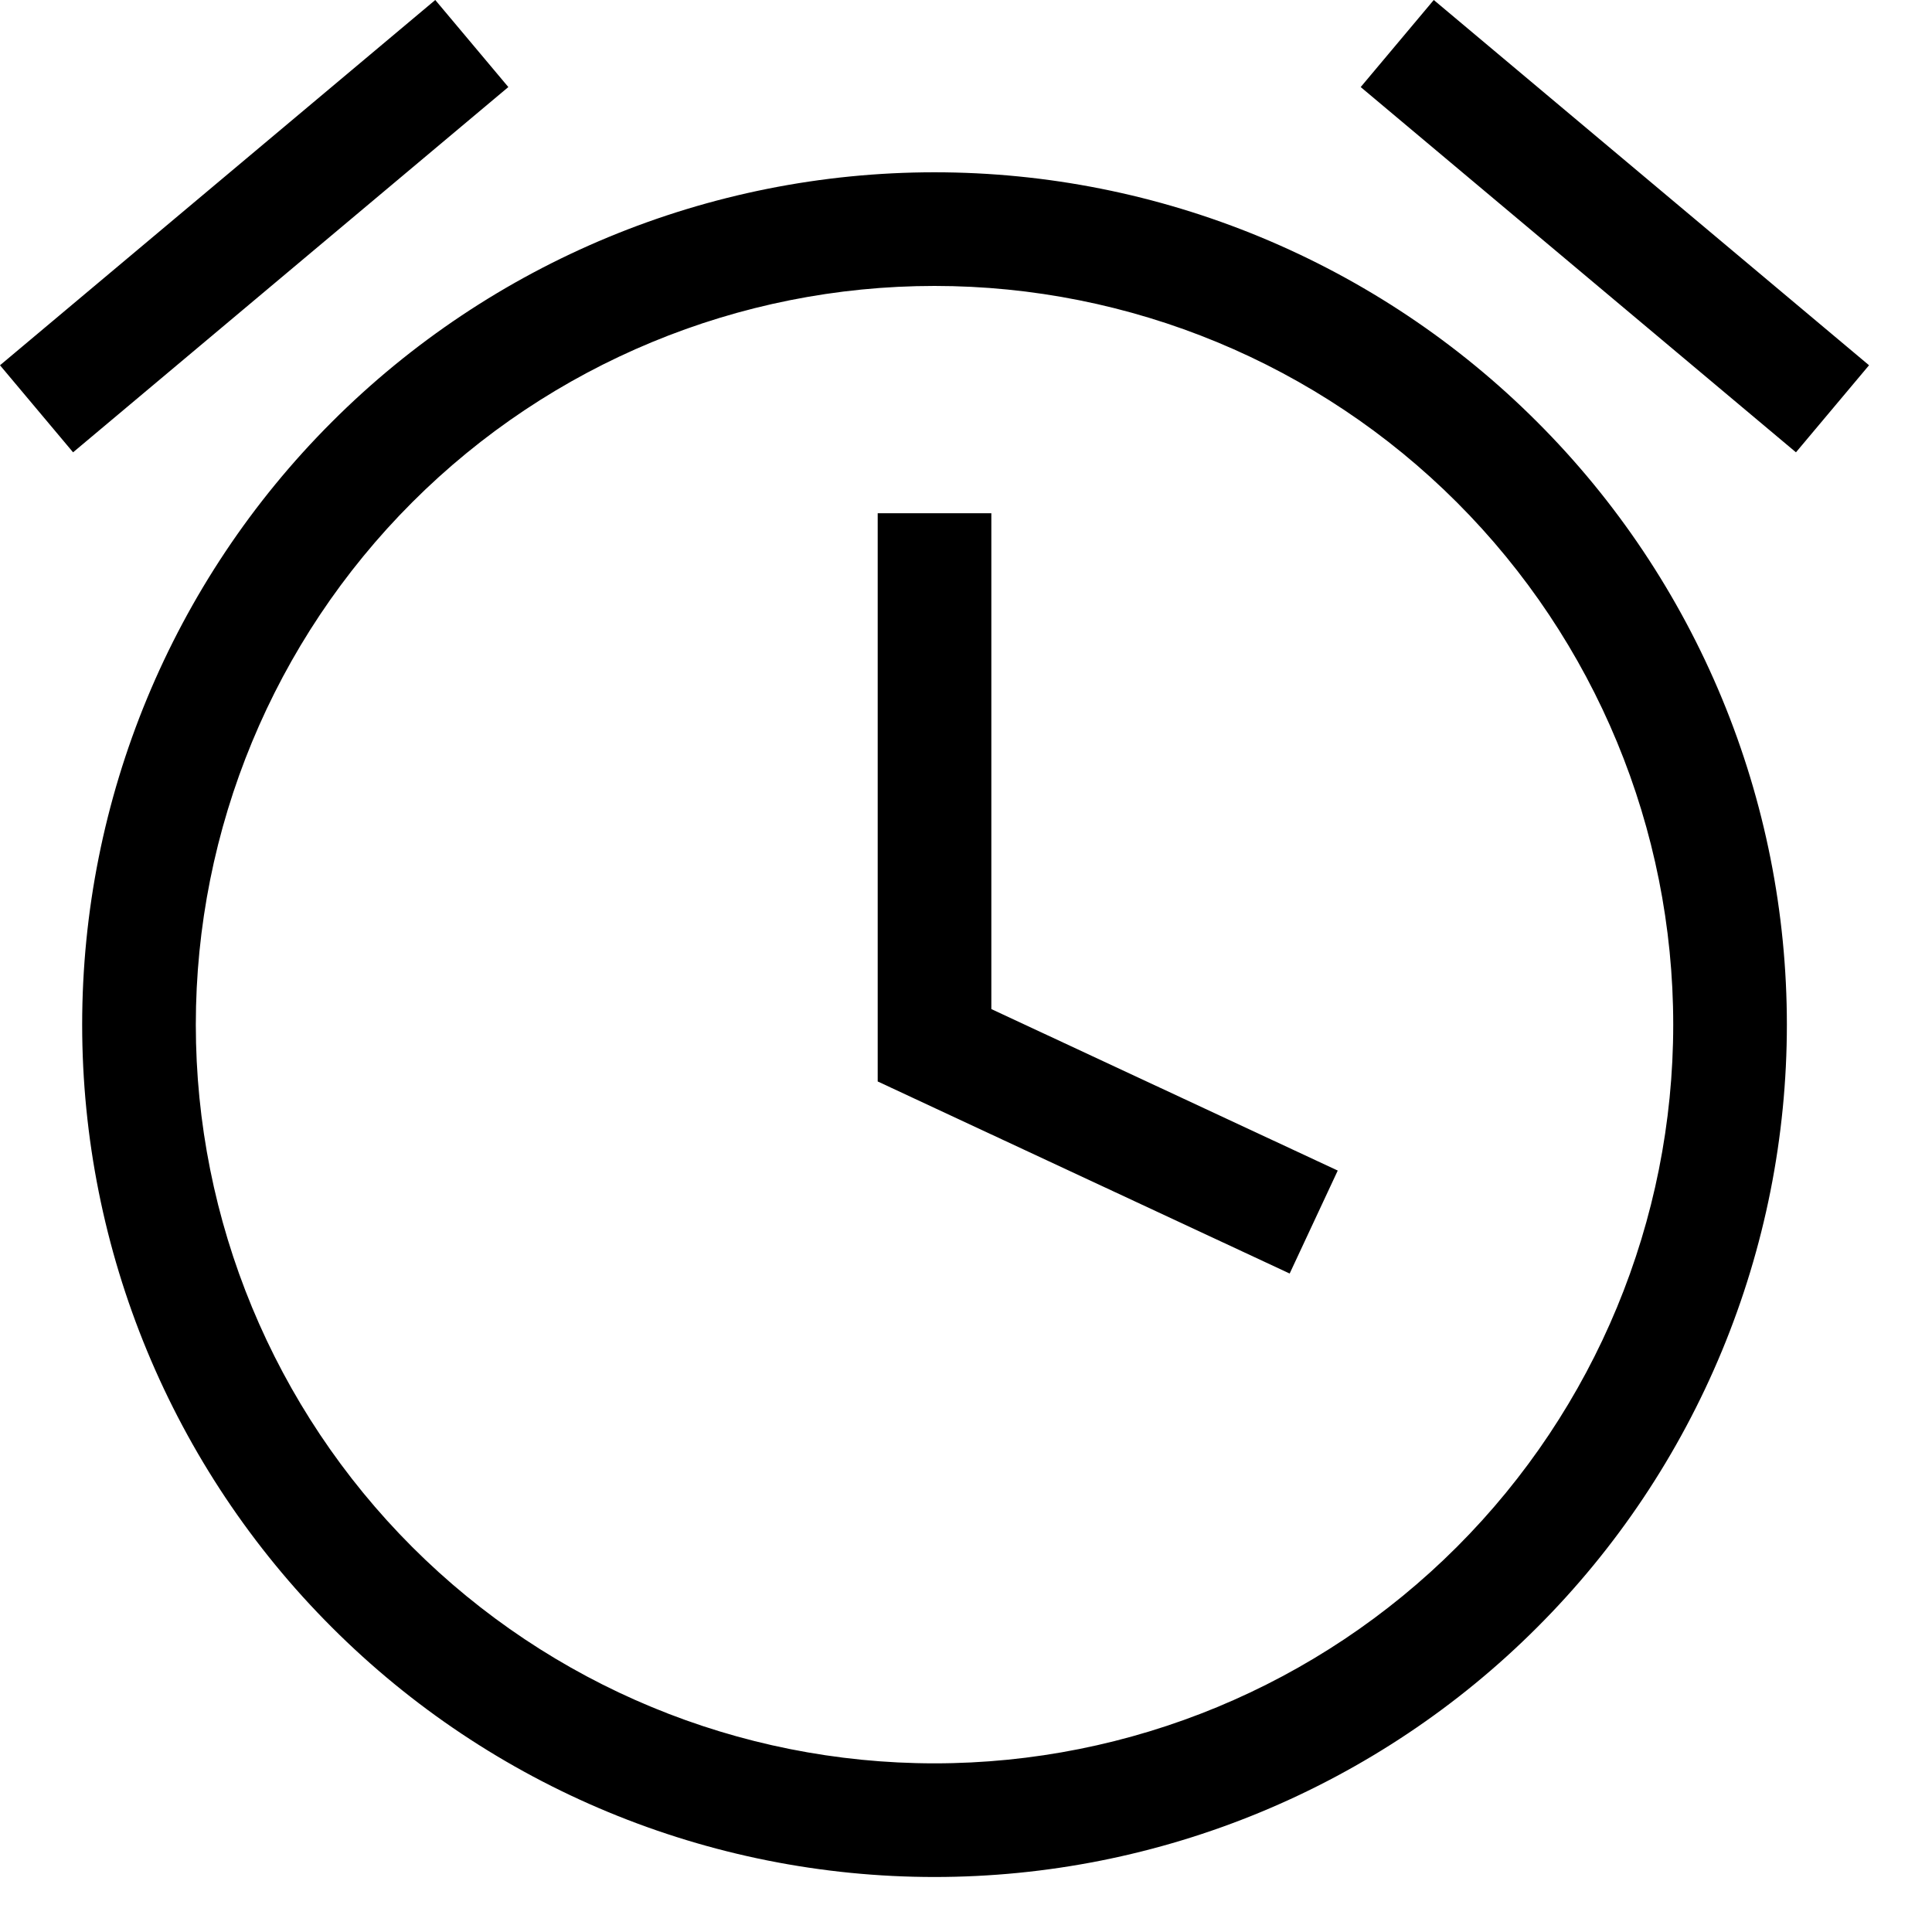<svg width="17" height="17" viewBox="0 0 17 17" fill="none" xmlns="http://www.w3.org/2000/svg">
<path d="M8.223 1.516C9.208 1.516 10.183 1.71 11.093 2.087C12.003 2.464 12.83 3.016 13.526 3.713C14.223 4.409 14.775 5.236 15.152 6.146C15.529 7.056 15.723 8.031 15.723 9.016C15.723 10.001 15.529 10.976 15.152 11.886C14.775 12.796 14.223 13.623 13.526 14.319C12.83 15.016 12.003 15.568 11.093 15.945C10.183 16.322 9.208 16.516 8.223 16.516C6.234 16.516 4.326 15.726 2.92 14.319C1.513 12.913 0.723 11.005 0.723 9.016C0.723 7.027 1.513 5.119 2.92 3.713C4.326 2.306 6.234 1.516 8.223 1.516ZM8.223 2.516C6.499 2.516 4.846 3.201 3.627 4.42C2.408 5.639 1.723 7.292 1.723 9.016C1.723 10.74 2.408 12.393 3.627 13.612C4.846 14.831 6.499 15.516 8.223 15.516C9.947 15.516 11.6 14.831 12.819 13.612C14.038 12.393 14.723 10.74 14.723 9.016C14.723 7.292 14.038 5.639 12.819 4.42C11.6 3.201 9.947 2.516 8.223 2.516ZM7.723 4.516H8.723V8.879L11.771 10.3L11.348 11.206L7.723 9.516V4.516ZM11.973 0.766L12.616 0L16.446 3.214L15.803 3.98L11.973 0.766ZM4.473 0.766L0.643 3.98L0 3.214L3.83 0L4.473 0.766Z" fill="black"/>
</svg>

